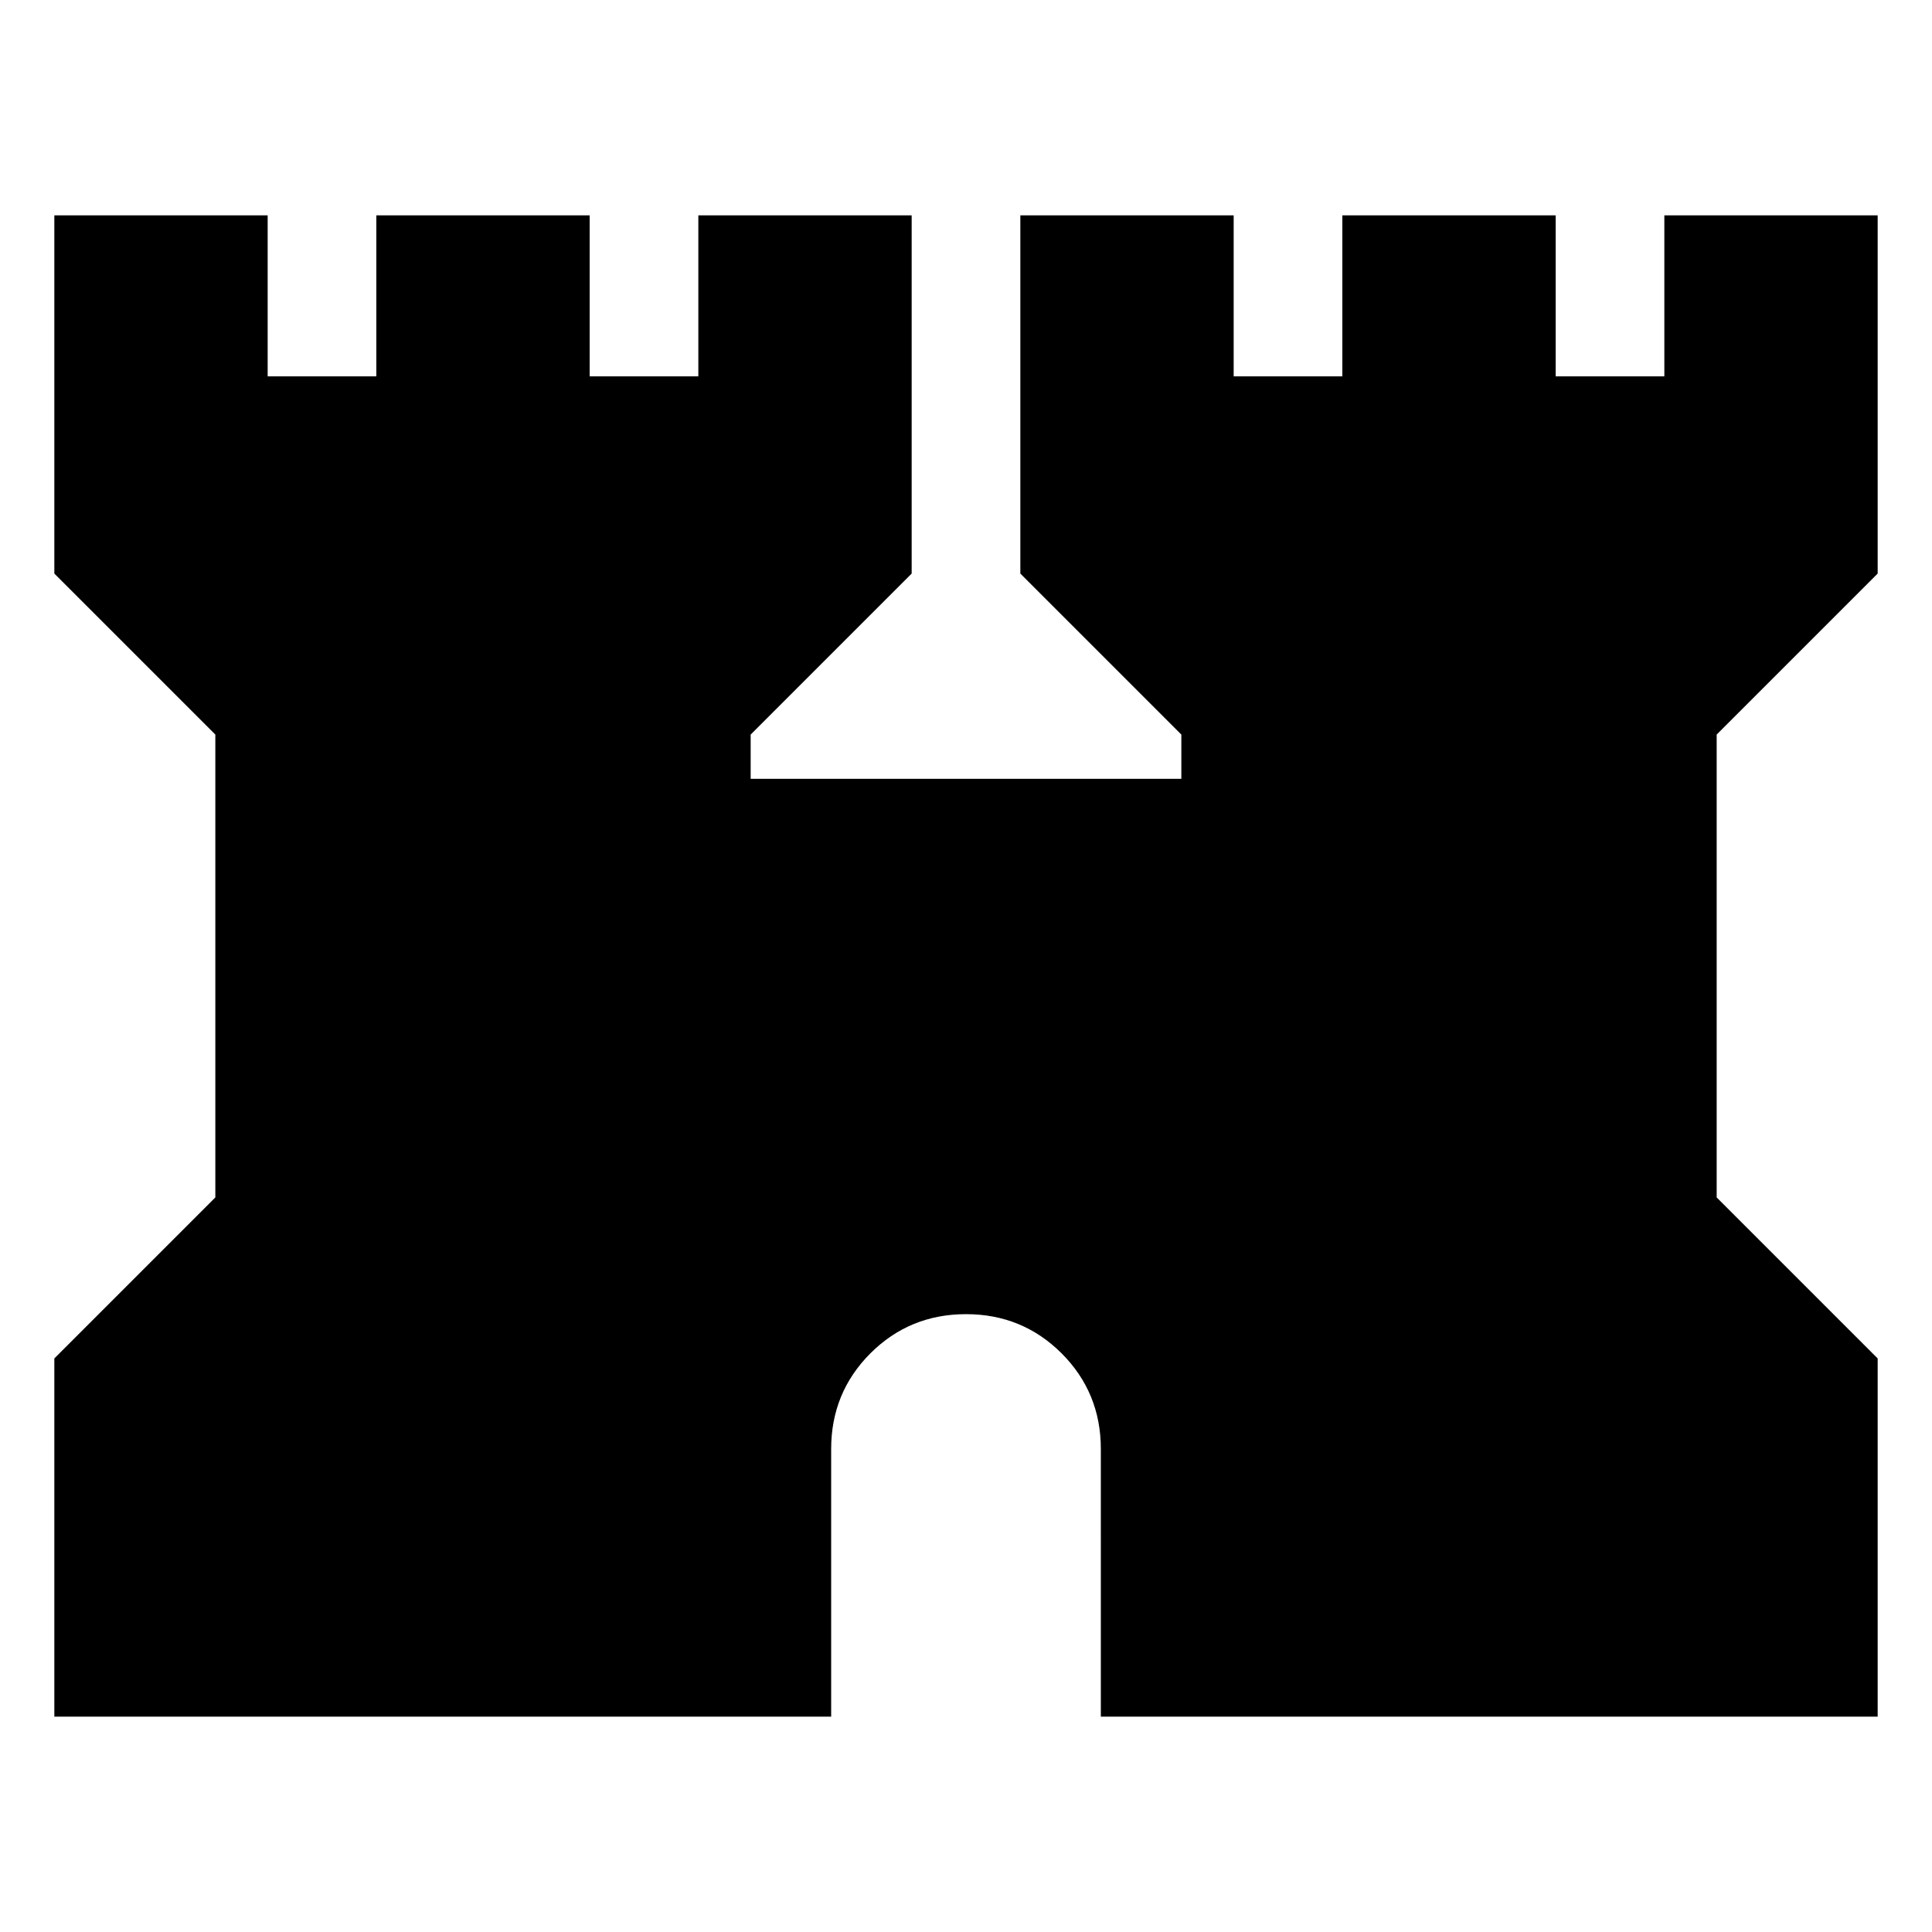 <svg xmlns="http://www.w3.org/2000/svg" height="24" width="24"><path d="M.675 21.325v-4.45l2-2v-5.75l-2-2v-4.45h2.65v2h1.35v-2h2.65v2h1.35v-2h2.65v4.45l-2 2v.55h5.35v-.55l-2-2v-4.45h2.65v2h1.35v-2h2.65v2h1.35v-2h2.65v4.45l-2 2v5.75l2 2v4.45h-9.65V18q0-.7-.487-1.188-.488-.487-1.188-.487t-1.188.487q-.487.488-.487 1.188v3.325Z"/></svg>